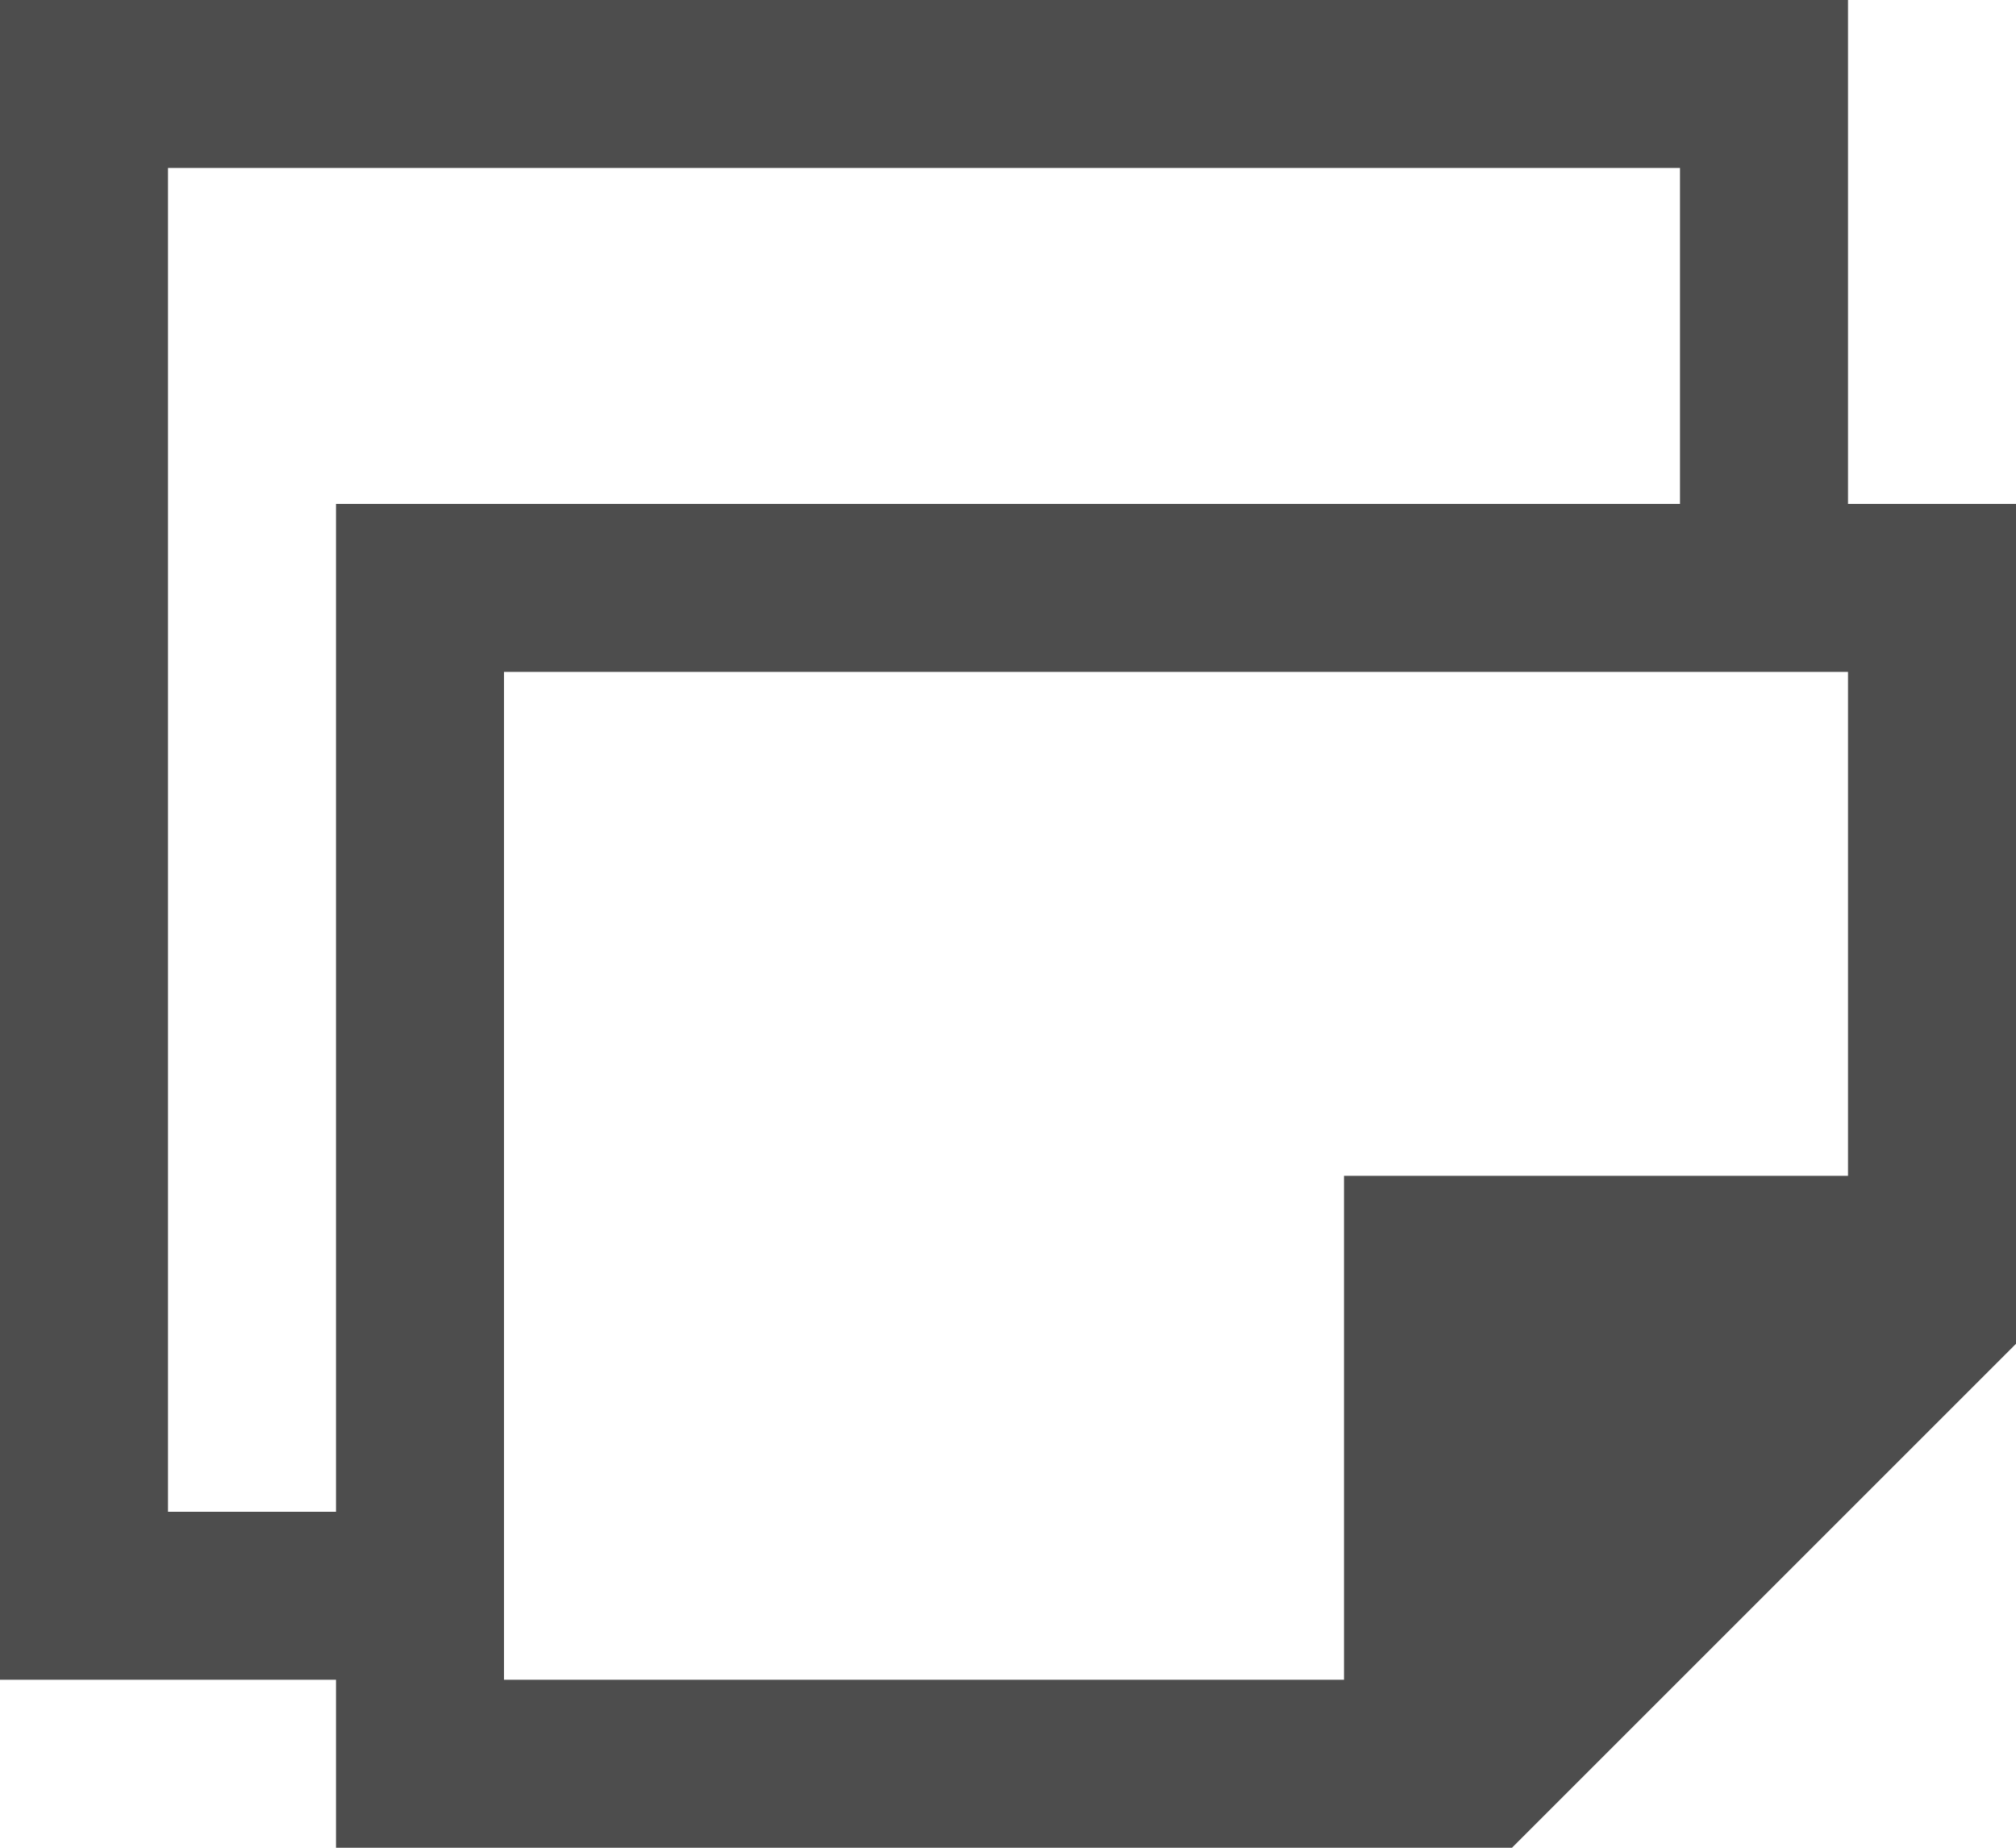 <?xml version="1.0" encoding="UTF-8"?>
<svg xmlns="http://www.w3.org/2000/svg" xmlns:xlink="http://www.w3.org/1999/xlink" width="12pt" height="11pt" viewBox="0 0 12 11" version="1.1">
<g id="surface1">
<path style=" stroke:none;fill-rule:nonzero;fill:rgb(30.196%,30.196%,30.196%);fill-opacity:1;" d="M 0 0 L 0 10 L 2 10 L 2 11 L 9 11 L 12 8 L 12 3 L 11 3 L 11 0 Z M 1 1 L 10 1 L 10 3 L 2 3 L 2 9 L 1 9 Z M 3 4 L 11 4 L 11 7 L 8 7 L 8 10 L 3 10 Z M 3 4 "/>
</g>
</svg>
